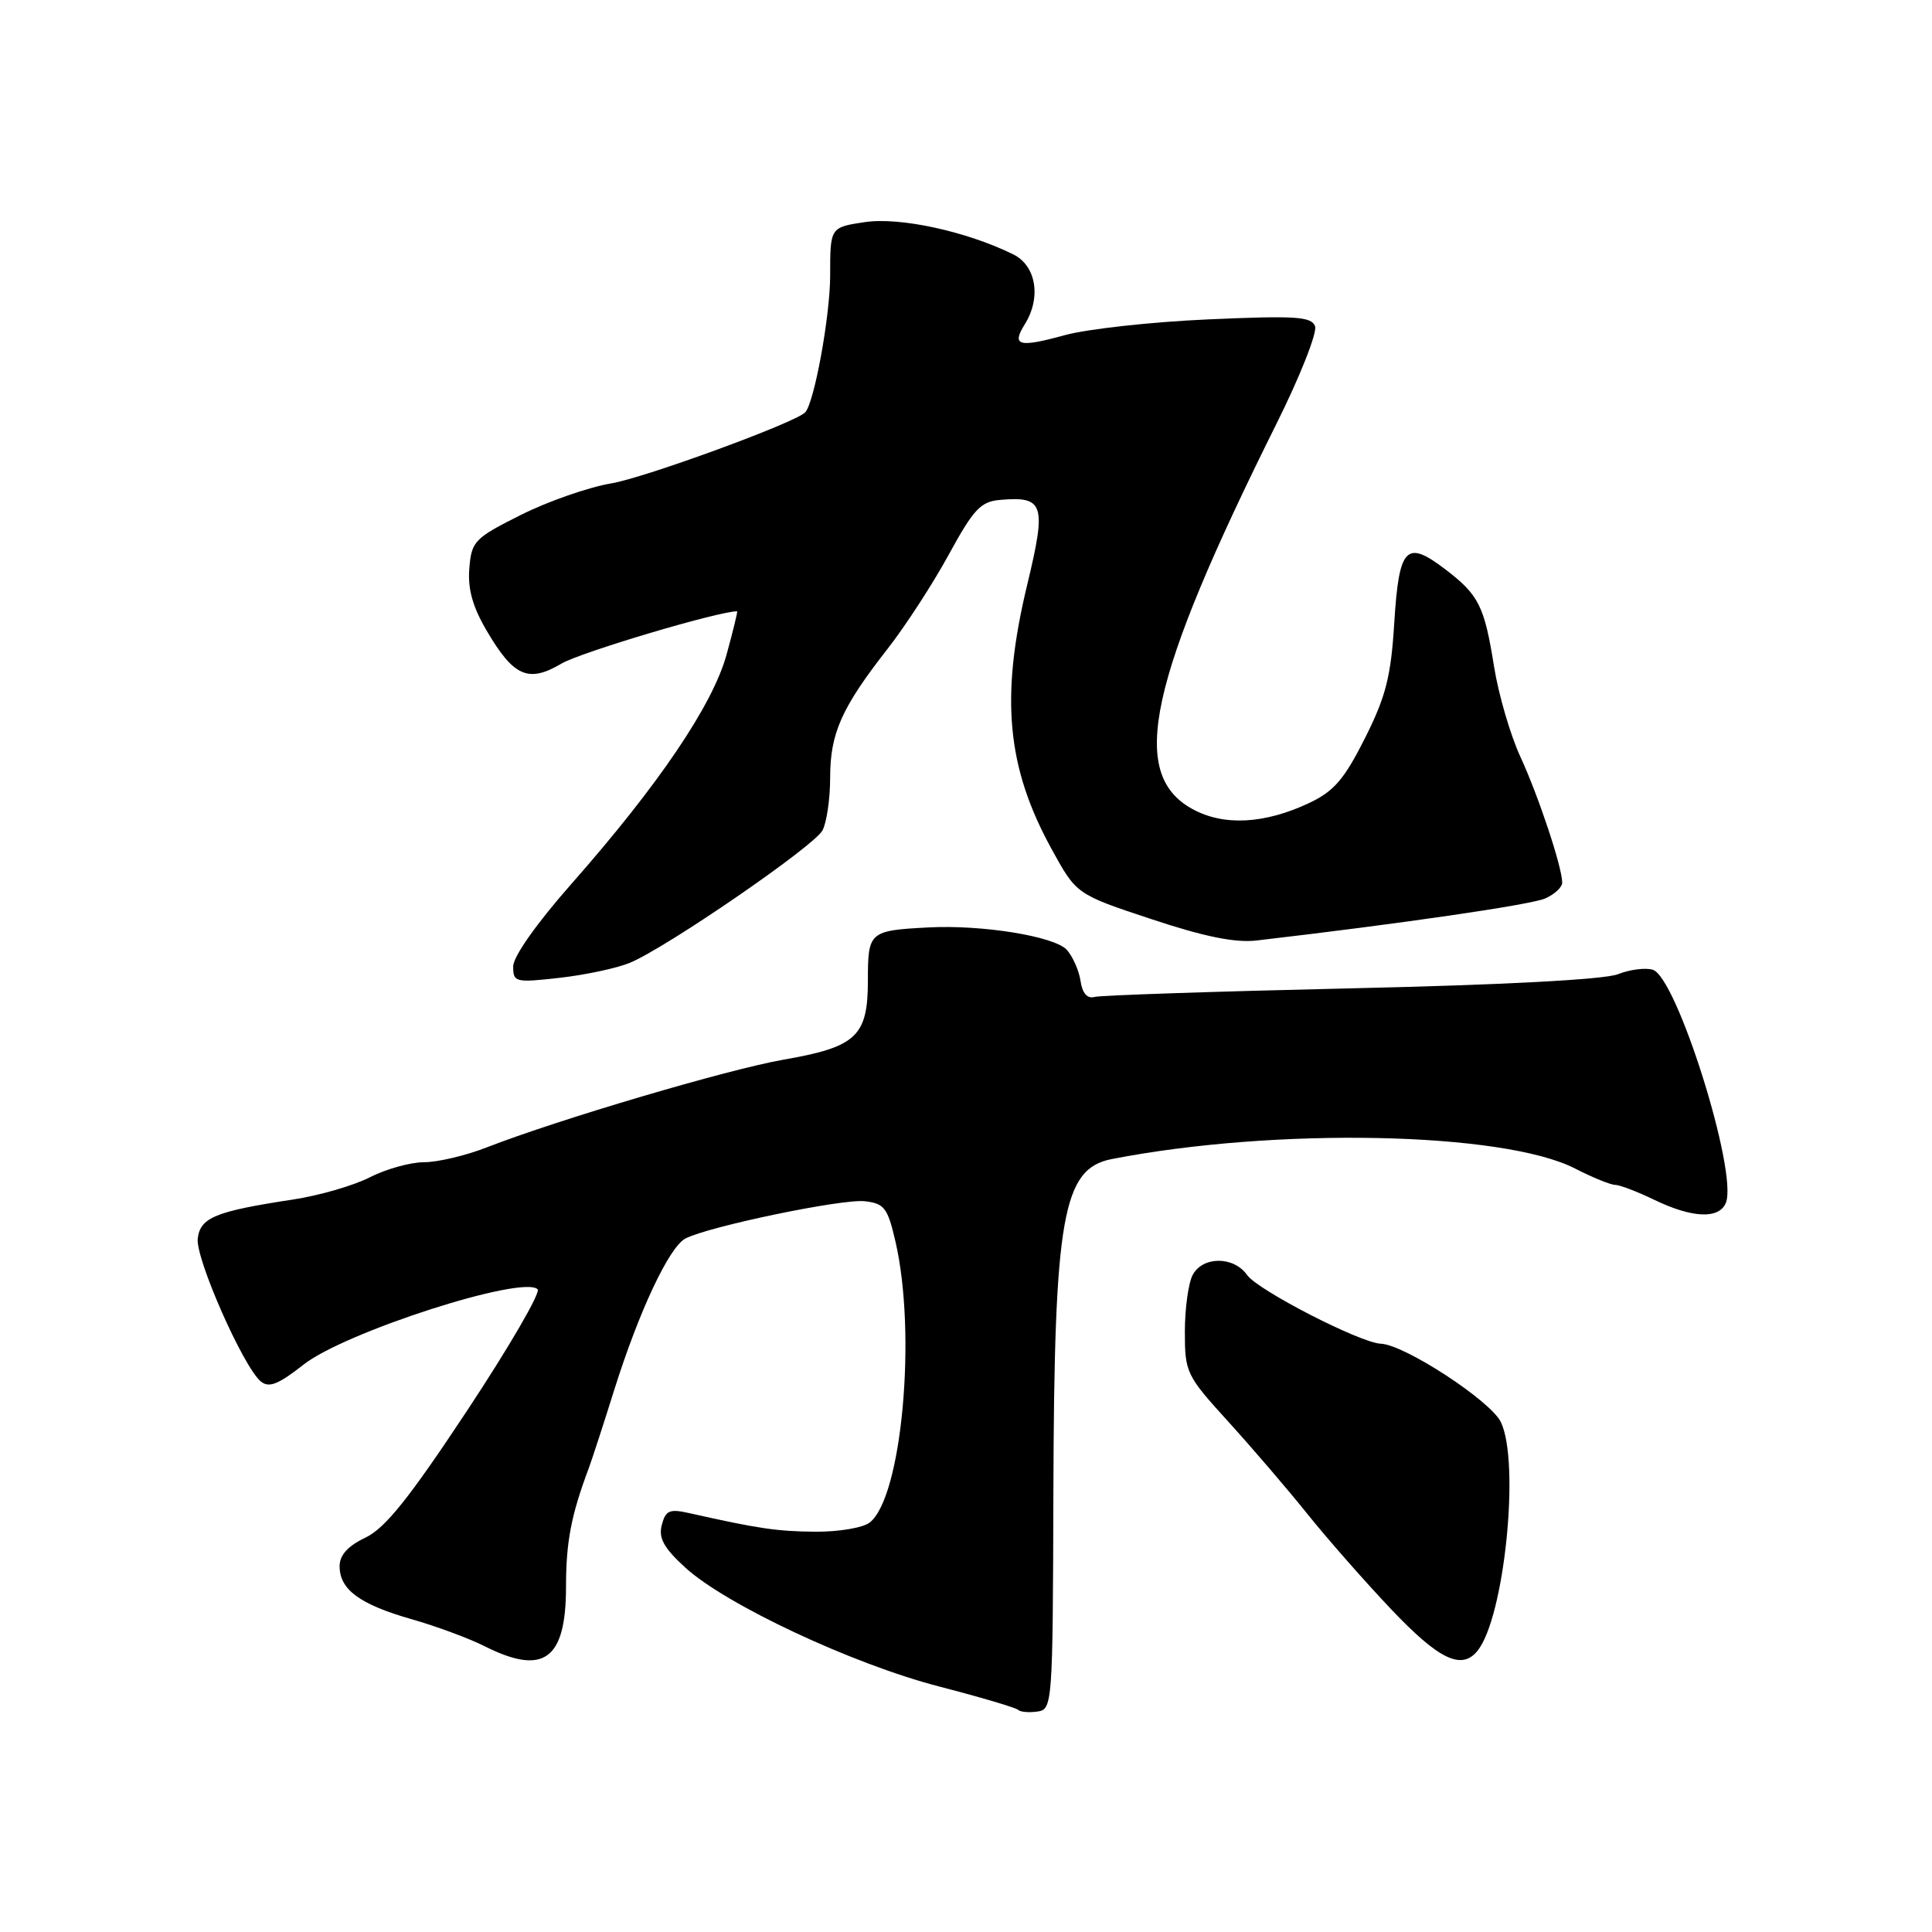 <?xml version="1.0" encoding="UTF-8" standalone="no"?>
<!DOCTYPE svg PUBLIC "-//W3C//DTD SVG 1.1//EN" "http://www.w3.org/Graphics/SVG/1.1/DTD/svg11.dtd" >
<svg xmlns="http://www.w3.org/2000/svg" xmlns:xlink="http://www.w3.org/1999/xlink" version="1.1" viewBox="0 0 256 256">
 <g >
 <path fill="currentColor"
d=" M 139.58 197.50 C 139.69 161.16 140.80 154.85 147.32 153.58 C 169.05 149.35 199.23 149.97 208.71 154.84 C 211.03 156.03 213.41 157.00 214.01 157.00 C 214.61 157.00 216.96 157.90 219.24 159.00 C 224.27 161.43 227.85 161.56 228.70 159.34 C 230.27 155.24 222.19 129.51 219.01 128.50 C 218.05 128.20 215.97 128.46 214.38 129.09 C 212.59 129.79 199.19 130.51 179.00 130.96 C 161.12 131.37 145.84 131.88 145.02 132.10 C 144.07 132.36 143.42 131.62 143.18 130.00 C 142.98 128.62 142.16 126.77 141.37 125.87 C 139.76 124.07 130.14 122.51 123.00 122.89 C 115.18 123.30 115.00 123.46 115.00 129.91 C 115.00 137.31 113.49 138.73 103.83 140.41 C 96.48 141.69 74.00 148.33 64.48 152.04 C 61.72 153.12 57.99 154.00 56.19 154.00 C 54.39 154.00 51.16 154.90 49.00 156.00 C 46.85 157.10 42.26 158.43 38.79 158.95 C 28.53 160.51 26.54 161.33 26.20 164.11 C 25.89 166.75 32.23 181.11 34.55 183.04 C 35.63 183.94 36.86 183.46 40.22 180.82 C 45.69 176.51 69.31 168.91 71.24 170.84 C 71.66 171.26 67.48 178.47 61.93 186.86 C 54.20 198.55 51.05 202.48 48.43 203.74 C 46.09 204.85 45.00 206.06 45.00 207.53 C 45.00 210.62 47.65 212.58 54.50 214.54 C 57.80 215.48 62.17 217.10 64.21 218.13 C 72.05 222.08 75.00 219.93 75.00 210.25 C 75.00 204.32 75.68 200.76 78.03 194.50 C 78.44 193.40 79.95 188.77 81.38 184.20 C 84.67 173.74 88.66 165.25 90.82 164.11 C 93.86 162.52 111.59 158.83 114.57 159.17 C 117.18 159.46 117.62 160.04 118.65 164.50 C 121.49 176.76 119.50 198.45 115.23 201.75 C 114.34 202.44 111.12 202.98 108.06 202.96 C 102.97 202.92 100.47 202.55 91.39 200.51 C 88.71 199.90 88.20 200.12 87.69 202.07 C 87.24 203.80 87.95 205.10 90.79 207.70 C 96.16 212.62 112.97 220.50 124.44 223.47 C 129.90 224.88 134.61 226.28 134.90 226.56 C 135.18 226.85 136.34 226.95 137.46 226.79 C 139.46 226.51 139.50 225.90 139.58 197.50 Z  M 195.77 218.75 C 199.34 214.36 201.44 193.76 198.87 188.43 C 197.51 185.61 186.11 178.17 182.97 178.05 C 180.28 177.96 166.66 170.96 165.25 168.95 C 163.49 166.44 159.38 166.43 158.04 168.93 C 157.47 170.00 157.00 173.38 157.00 176.46 C 157.00 181.87 157.19 182.26 162.75 188.37 C 165.91 191.85 170.63 197.35 173.23 200.60 C 175.83 203.84 180.83 209.54 184.35 213.25 C 190.66 219.90 193.66 221.35 195.77 218.75 Z  M 83.48 127.57 C 88.38 125.52 107.86 112.13 108.98 110.04 C 109.54 108.99 110.00 105.83 110.00 103.02 C 110.00 97.17 111.52 93.76 117.59 86.00 C 119.96 82.97 123.61 77.35 125.71 73.50 C 129.01 67.46 129.94 66.46 132.52 66.24 C 138.34 65.73 138.68 66.80 136.13 77.40 C 132.52 92.35 133.37 101.63 139.34 112.50 C 142.63 118.50 142.63 118.50 152.57 121.79 C 159.57 124.12 163.68 124.95 166.50 124.62 C 185.55 122.41 202.89 119.88 204.75 119.05 C 205.99 118.50 207.00 117.56 207.00 116.96 C 207.00 114.92 203.87 105.50 201.46 100.28 C 200.13 97.40 198.57 92.05 197.98 88.38 C 196.69 80.29 195.96 78.83 191.50 75.43 C 186.32 71.48 185.38 72.46 184.75 82.48 C 184.31 89.66 183.64 92.28 180.86 97.82 C 178.13 103.25 176.75 104.85 173.50 106.39 C 167.56 109.19 162.15 109.48 158.00 107.20 C 149.47 102.53 152.16 90.24 169.16 56.11 C 172.28 49.85 174.57 44.04 174.25 43.22 C 173.76 41.94 171.63 41.81 160.09 42.32 C 152.61 42.65 144.05 43.59 141.05 44.42 C 134.98 46.09 134.00 45.82 135.79 42.97 C 138.00 39.42 137.30 35.20 134.25 33.70 C 128.05 30.65 119.24 28.74 114.60 29.43 C 110.00 30.12 110.00 30.12 110.00 36.51 C 110.00 41.87 107.88 53.45 106.68 54.65 C 105.30 56.04 85.42 63.31 81.00 64.05 C 77.97 64.56 72.58 66.44 69.00 68.24 C 62.87 71.31 62.48 71.72 62.19 75.30 C 61.96 78.01 62.62 80.39 64.47 83.54 C 68.06 89.67 70.00 90.52 74.40 87.93 C 76.94 86.43 95.18 81.00 97.67 81.00 C 97.77 81.00 97.14 83.59 96.27 86.75 C 94.43 93.43 87.26 104.02 75.75 117.08 C 71.11 122.34 68.00 126.75 68.00 128.06 C 68.00 130.16 68.27 130.23 74.21 129.56 C 77.62 129.17 81.79 128.28 83.48 127.57 Z "/>
</g>
</svg>